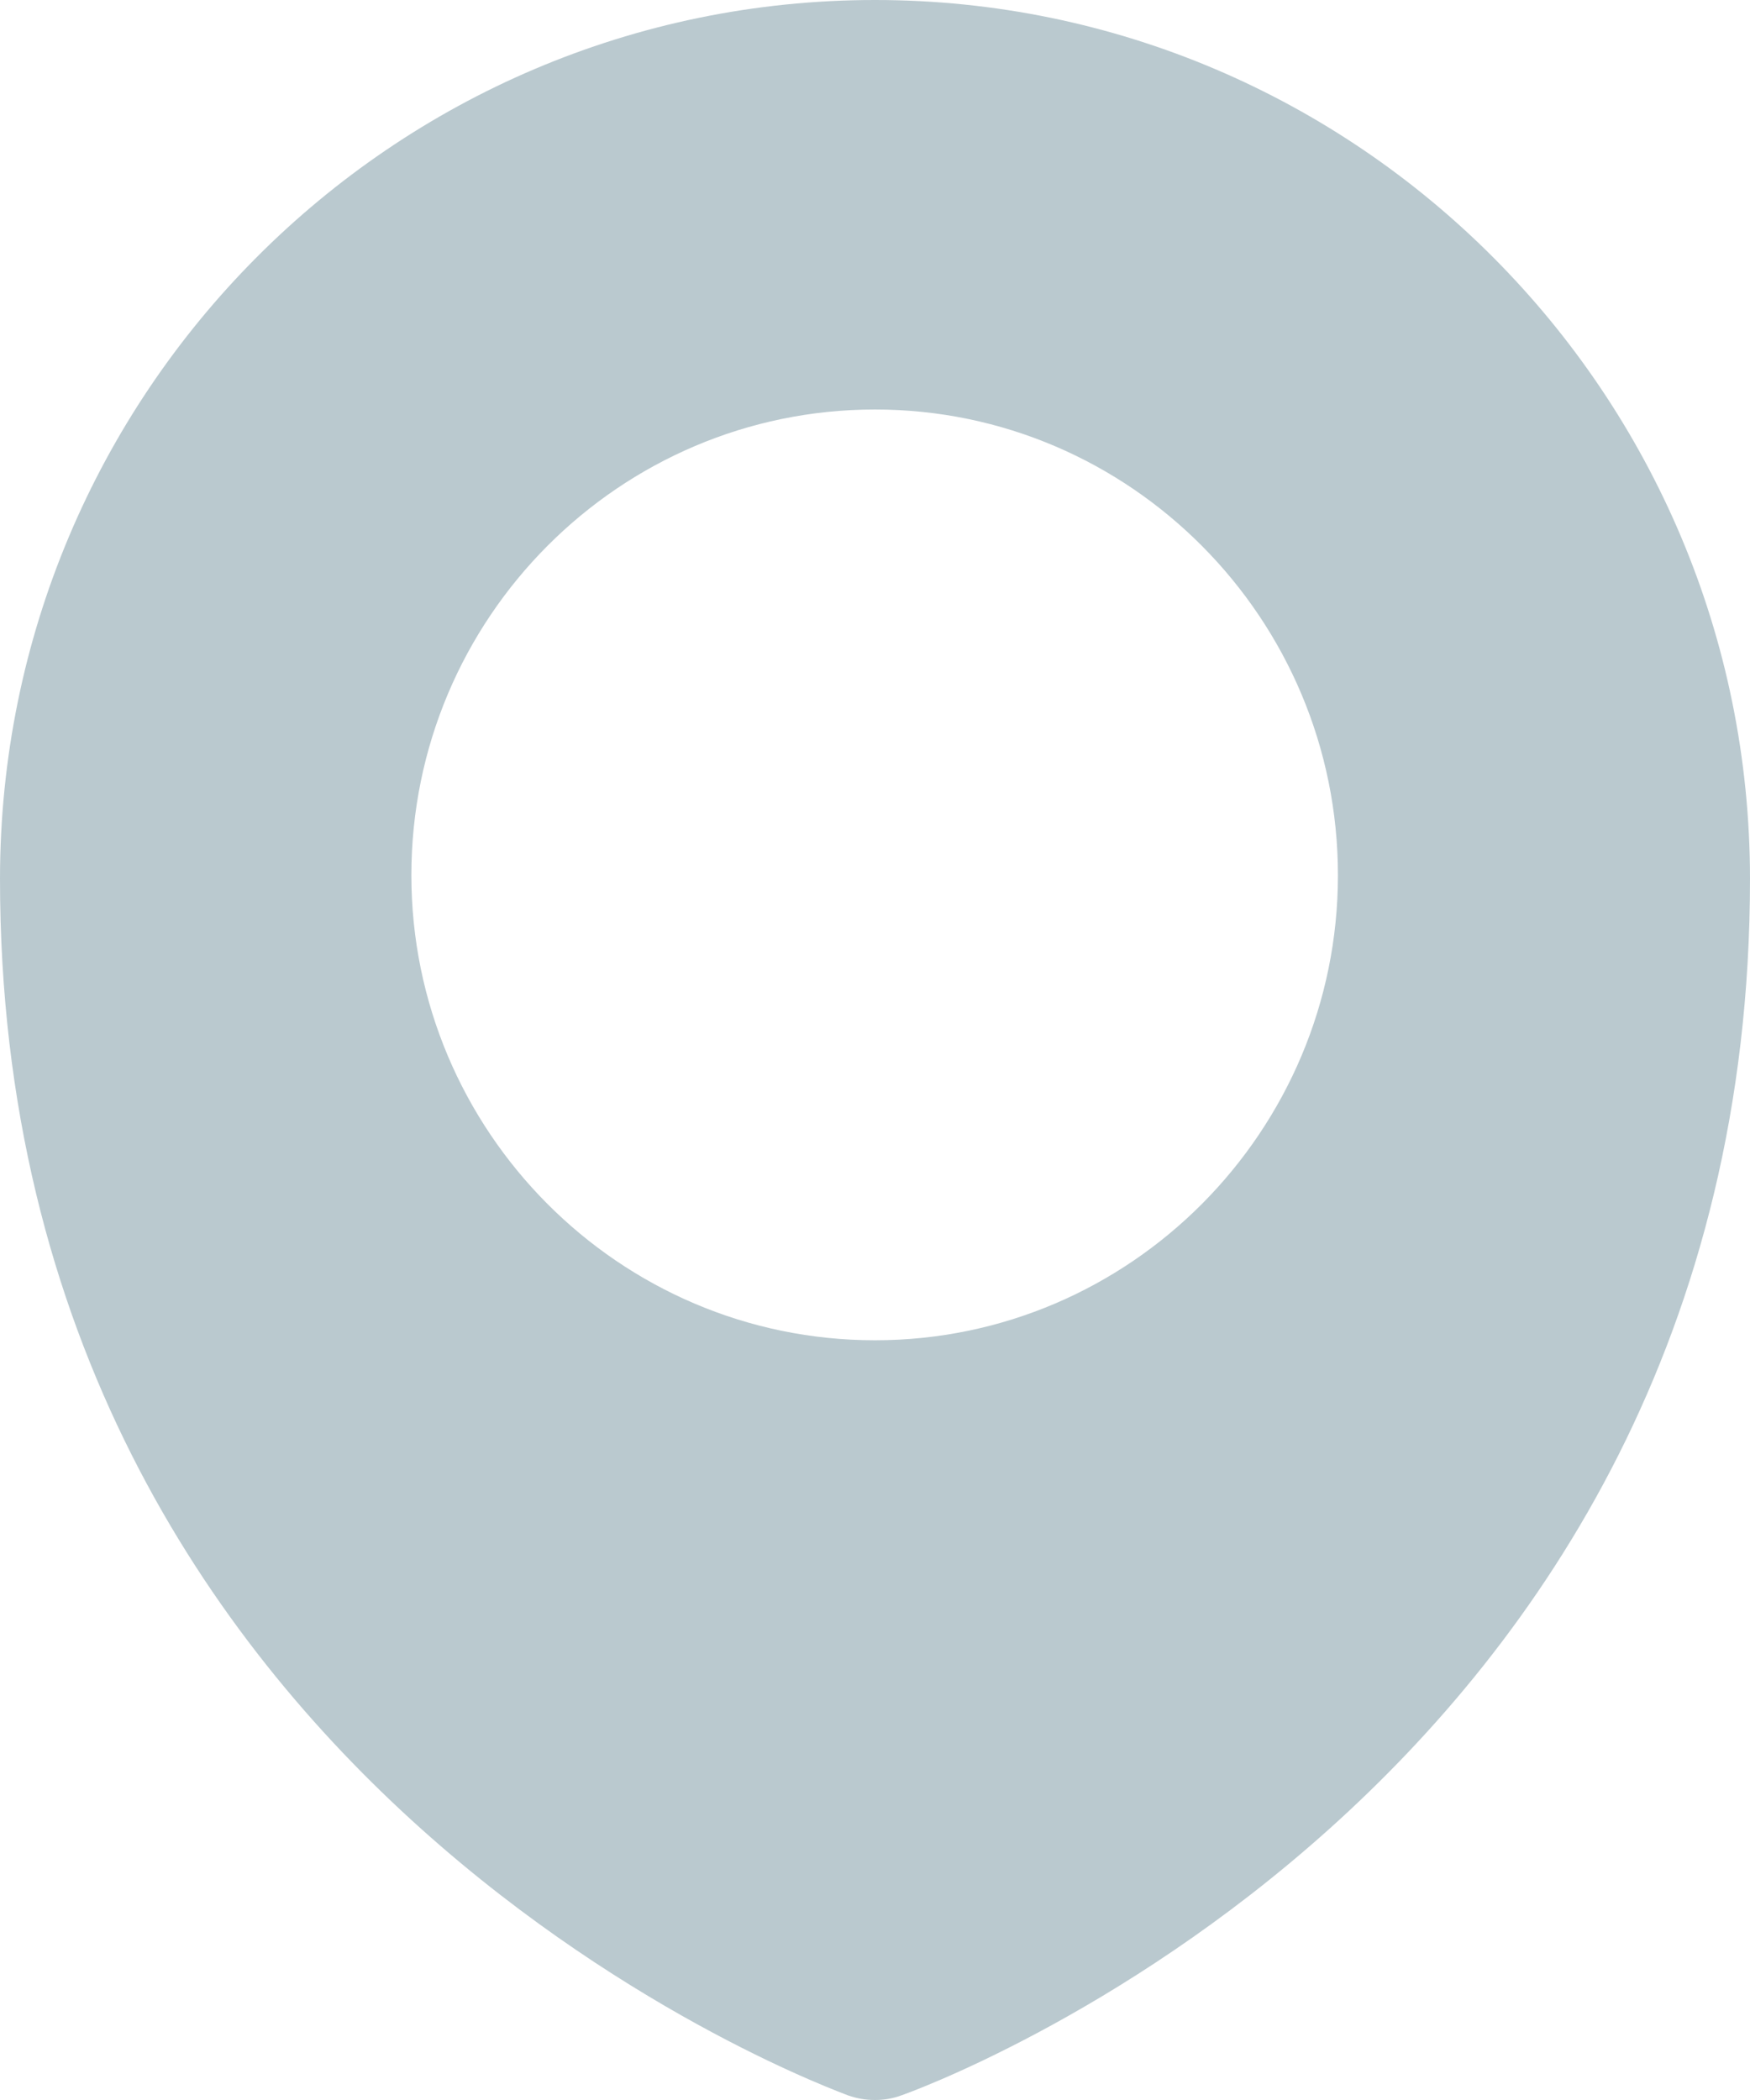 <svg width="15" height="18" viewBox="0 0 15 18" fill="none" xmlns="http://www.w3.org/2000/svg">
<path d="M7.5 0C3.36 0 0 3.375 0 7.534C0 15.371 7.199 17.929 7.27 17.961C7.346 17.987 7.417 18 7.5 18C7.577 18 7.654 17.987 7.724 17.961C7.801 17.936 15 15.377 15 7.534C15 3.375 11.634 0 7.5 0ZM7.5 11.488C5.305 11.488 3.526 9.694 3.526 7.502C3.526 5.297 5.311 3.51 7.5 3.51C9.689 3.51 11.468 5.304 11.468 7.502C11.468 9.694 9.689 11.488 7.5 11.488Z" fill="#BAC9CF"/>
</svg>
